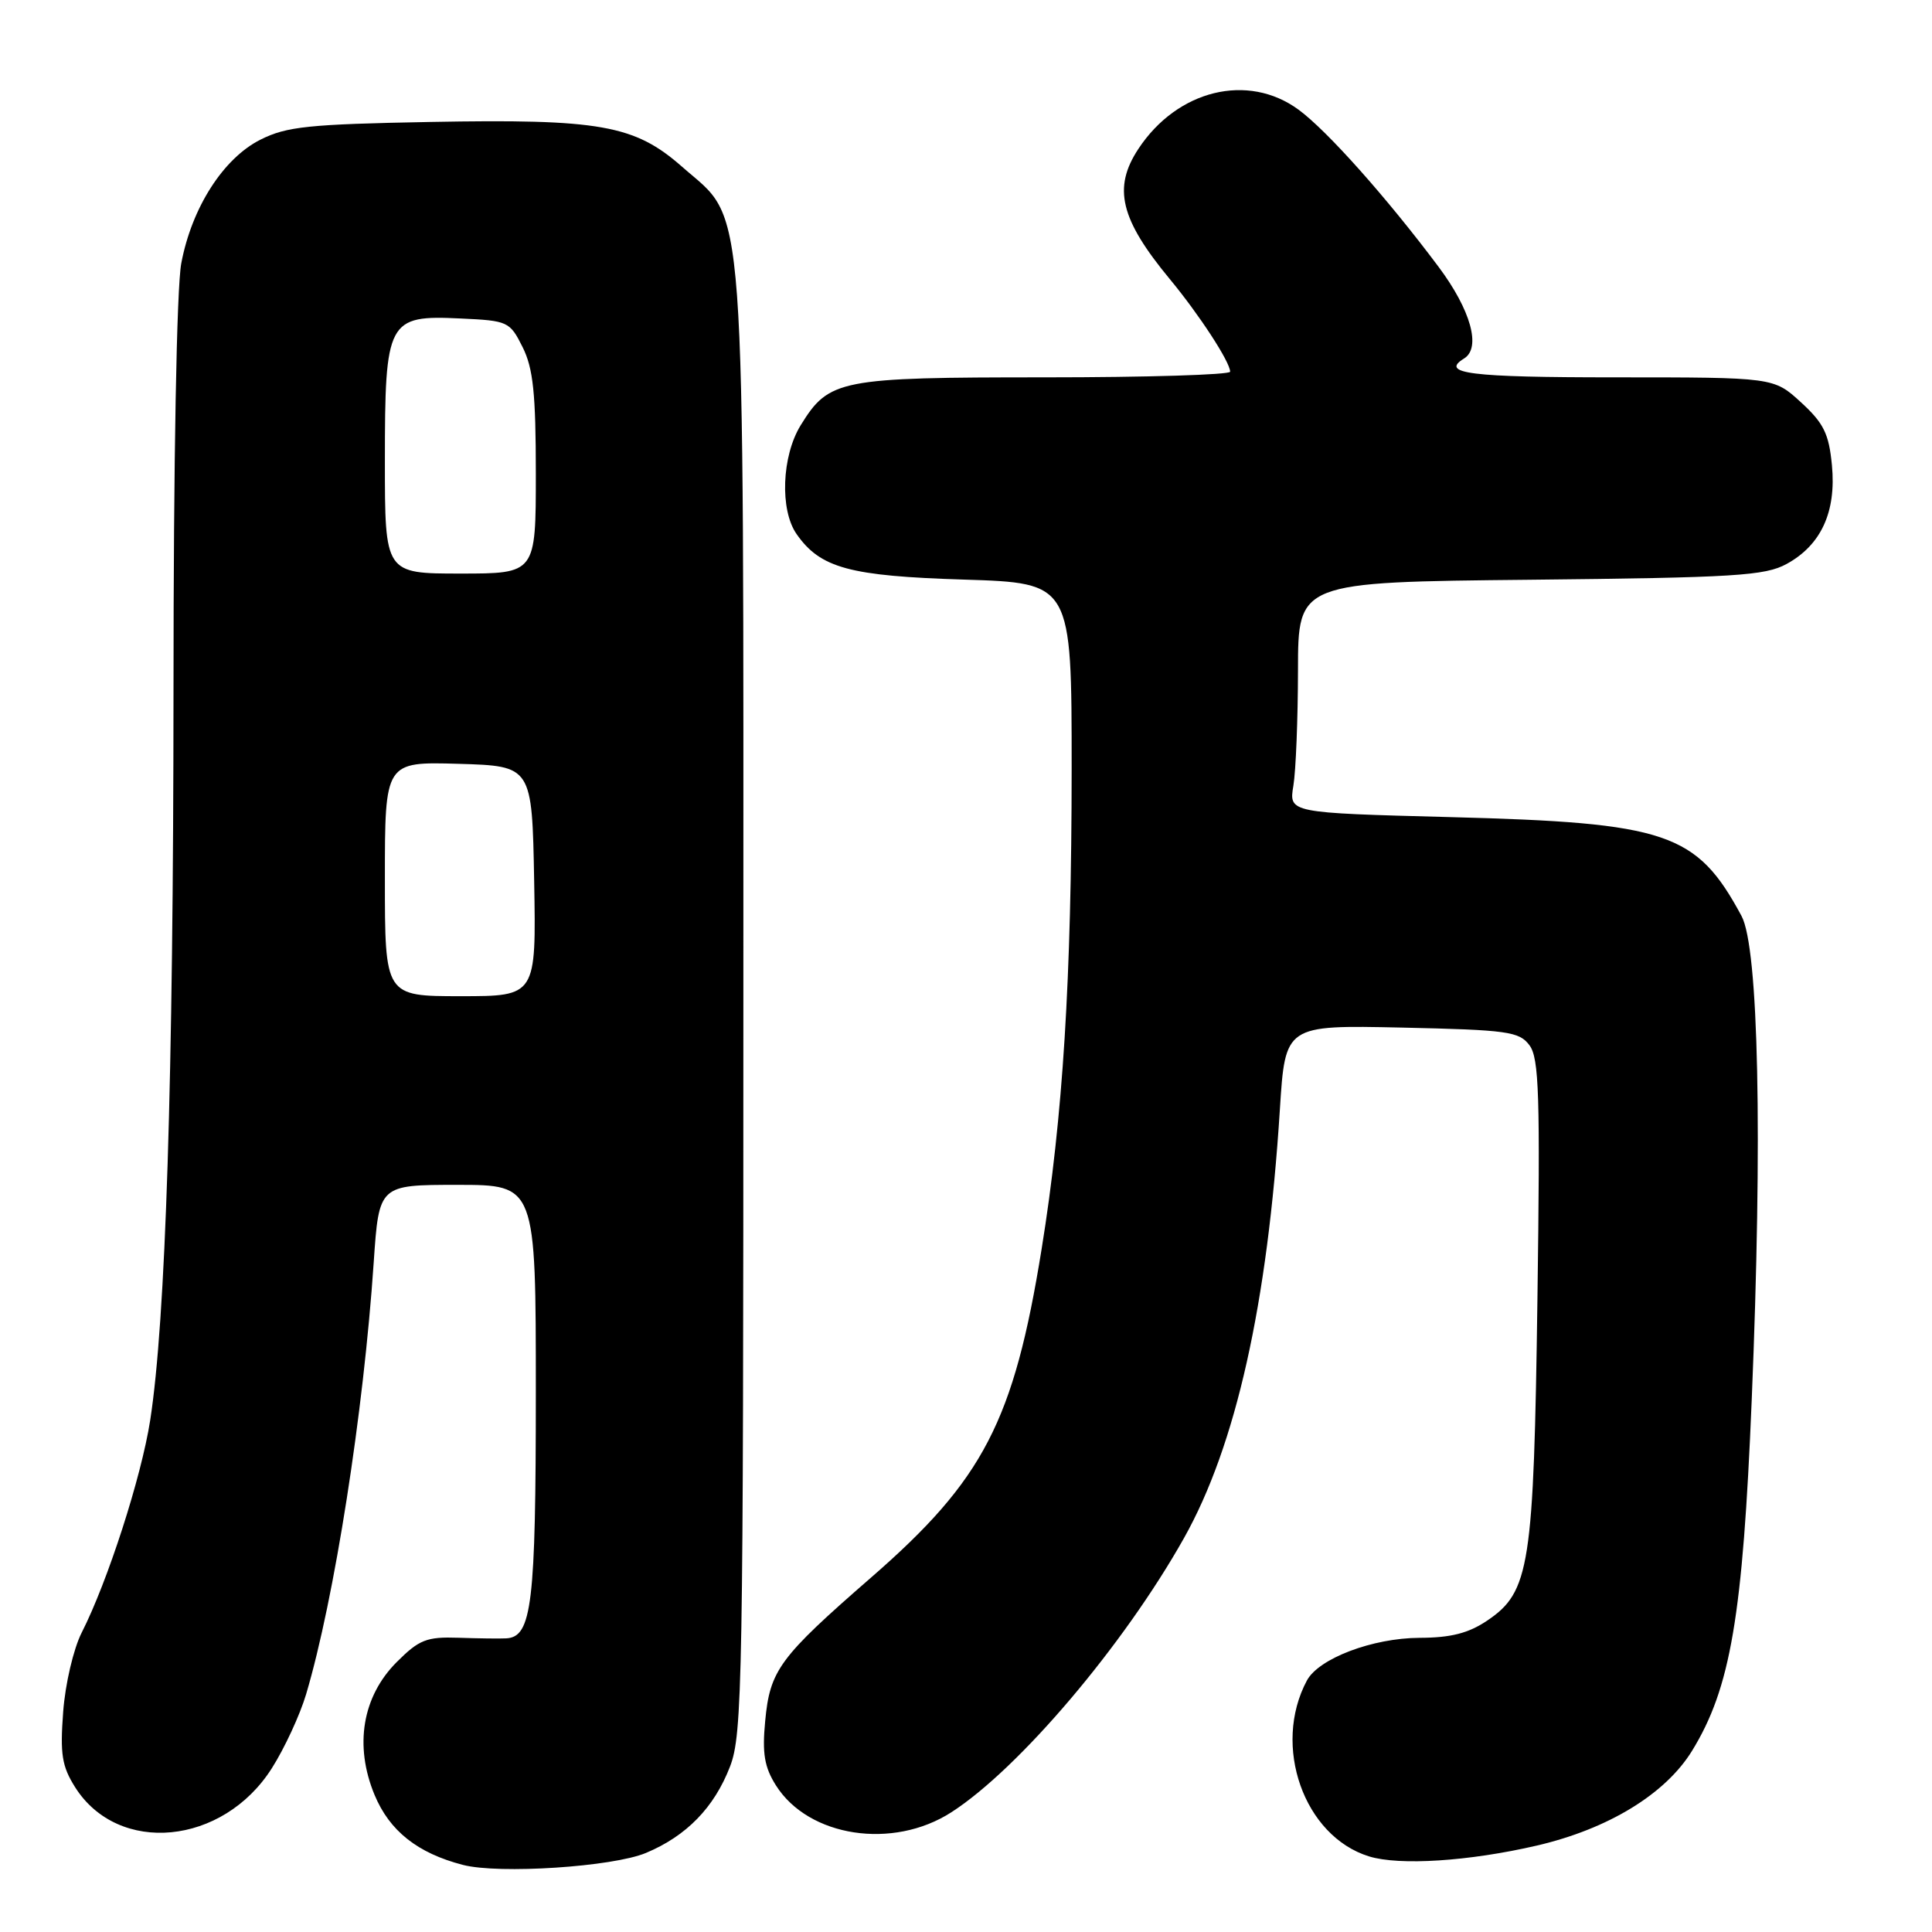 <?xml version="1.0" encoding="UTF-8" standalone="no"?>
<!DOCTYPE svg PUBLIC "-//W3C//DTD SVG 1.1//EN" "http://www.w3.org/Graphics/SVG/1.1/DTD/svg11.dtd" >
<svg xmlns="http://www.w3.org/2000/svg" xmlns:xlink="http://www.w3.org/1999/xlink" version="1.1" viewBox="0 0 256 256">
 <g >
 <path fill="currentColor"
d=" M 85.60 245.52 C 90.96 243.28 94.64 239.50 96.73 234.08 C 98.38 229.81 98.50 222.88 98.50 133.00 C 98.50 23.12 98.98 29.68 90.35 22.07 C 84.08 16.56 79.48 15.74 57.00 16.16 C 40.93 16.46 37.98 16.76 34.52 18.50 C 29.60 20.97 25.41 27.50 24.02 34.89 C 23.41 38.09 22.99 61.01 22.99 91.39 C 22.97 143.15 21.96 174.93 19.90 188.20 C 18.73 195.72 14.26 209.58 10.82 216.34 C 9.74 218.47 8.64 223.15 8.37 226.84 C 7.95 232.43 8.20 234.03 9.95 236.81 C 15.67 245.86 29.54 244.52 36.02 234.30 C 37.70 231.66 39.74 227.25 40.56 224.50 C 44.31 211.89 48.18 187.15 49.52 167.25 C 50.22 157.00 50.22 157.00 60.61 157.00 C 71.00 157.00 71.00 157.00 71.00 184.45 C 71.00 212.56 70.48 216.90 67.09 217.09 C 66.22 217.14 63.35 217.10 60.73 217.01 C 56.53 216.87 55.54 217.26 52.57 220.23 C 48.01 224.79 46.92 231.30 49.63 237.83 C 51.61 242.60 55.32 245.55 61.34 247.11 C 66.13 248.35 81.19 247.37 85.60 245.52 Z  M 203.63 244.55 C 213.09 242.35 220.67 237.73 224.20 232.00 C 229.31 223.69 230.93 214.17 232.11 185.54 C 233.56 150.62 233.03 125.57 230.76 121.37 C 224.80 110.32 220.95 109.02 192.14 108.27 C 170.78 107.71 170.78 107.71 171.38 104.11 C 171.71 102.12 171.98 95.24 171.99 88.82 C 172.00 77.13 172.00 77.13 202.75 76.82 C 229.88 76.54 233.88 76.29 236.73 74.73 C 241.31 72.23 243.33 67.82 242.74 61.65 C 242.34 57.46 241.65 56.07 238.64 53.31 C 235.03 50.00 235.03 50.00 214.01 50.00 C 194.75 50.00 190.76 49.50 194.00 47.50 C 196.29 46.09 194.89 41.07 190.62 35.36 C 183.77 26.20 175.83 17.29 172.06 14.53 C 165.35 9.61 156.00 11.90 150.84 19.73 C 147.43 24.90 148.44 29.05 155.02 37.00 C 158.91 41.70 162.99 47.96 163.00 49.25 C 163.00 49.66 151.95 50.00 138.45 50.00 C 111.21 50.00 109.85 50.27 106.10 56.34 C 103.58 60.42 103.31 67.58 105.56 70.78 C 108.71 75.28 112.58 76.33 127.75 76.80 C 142.00 77.25 142.00 77.25 142.00 101.88 C 141.99 129.69 140.85 147.99 138.02 165.50 C 134.34 188.31 130.32 196.07 115.46 209.00 C 103.26 219.62 102.02 221.30 101.39 228.06 C 100.98 232.34 101.29 234.16 102.82 236.58 C 107.14 243.42 118.30 245.13 126.05 240.14 C 135.01 234.38 148.90 218.01 156.88 203.81 C 163.76 191.57 167.96 172.80 169.59 147.01 C 170.30 135.83 170.30 135.83 185.73 136.16 C 199.78 136.47 201.30 136.68 202.66 138.50 C 203.94 140.21 204.09 145.12 203.72 172.00 C 203.23 207.57 202.71 210.93 197.06 214.74 C 194.58 216.41 192.24 217.01 188.10 217.02 C 181.87 217.05 174.74 219.75 173.17 222.68 C 168.54 231.33 172.77 243.31 181.40 245.98 C 185.43 247.23 194.66 246.63 203.63 244.55 Z  M 51.00 116.46 C 51.00 100.93 51.00 100.93 60.75 101.21 C 70.50 101.50 70.50 101.50 70.78 116.75 C 71.05 132.00 71.05 132.00 61.03 132.00 C 51.00 132.00 51.00 132.00 51.00 116.46 Z  M 51.00 61.11 C 51.00 42.40 51.35 41.74 61.00 42.20 C 67.32 42.49 67.55 42.60 69.25 46.00 C 70.65 48.80 71.00 52.14 71.00 62.75 C 71.00 76.00 71.00 76.00 61.00 76.00 C 51.00 76.00 51.00 76.00 51.00 61.11 Z "/>
</g>
</svg>